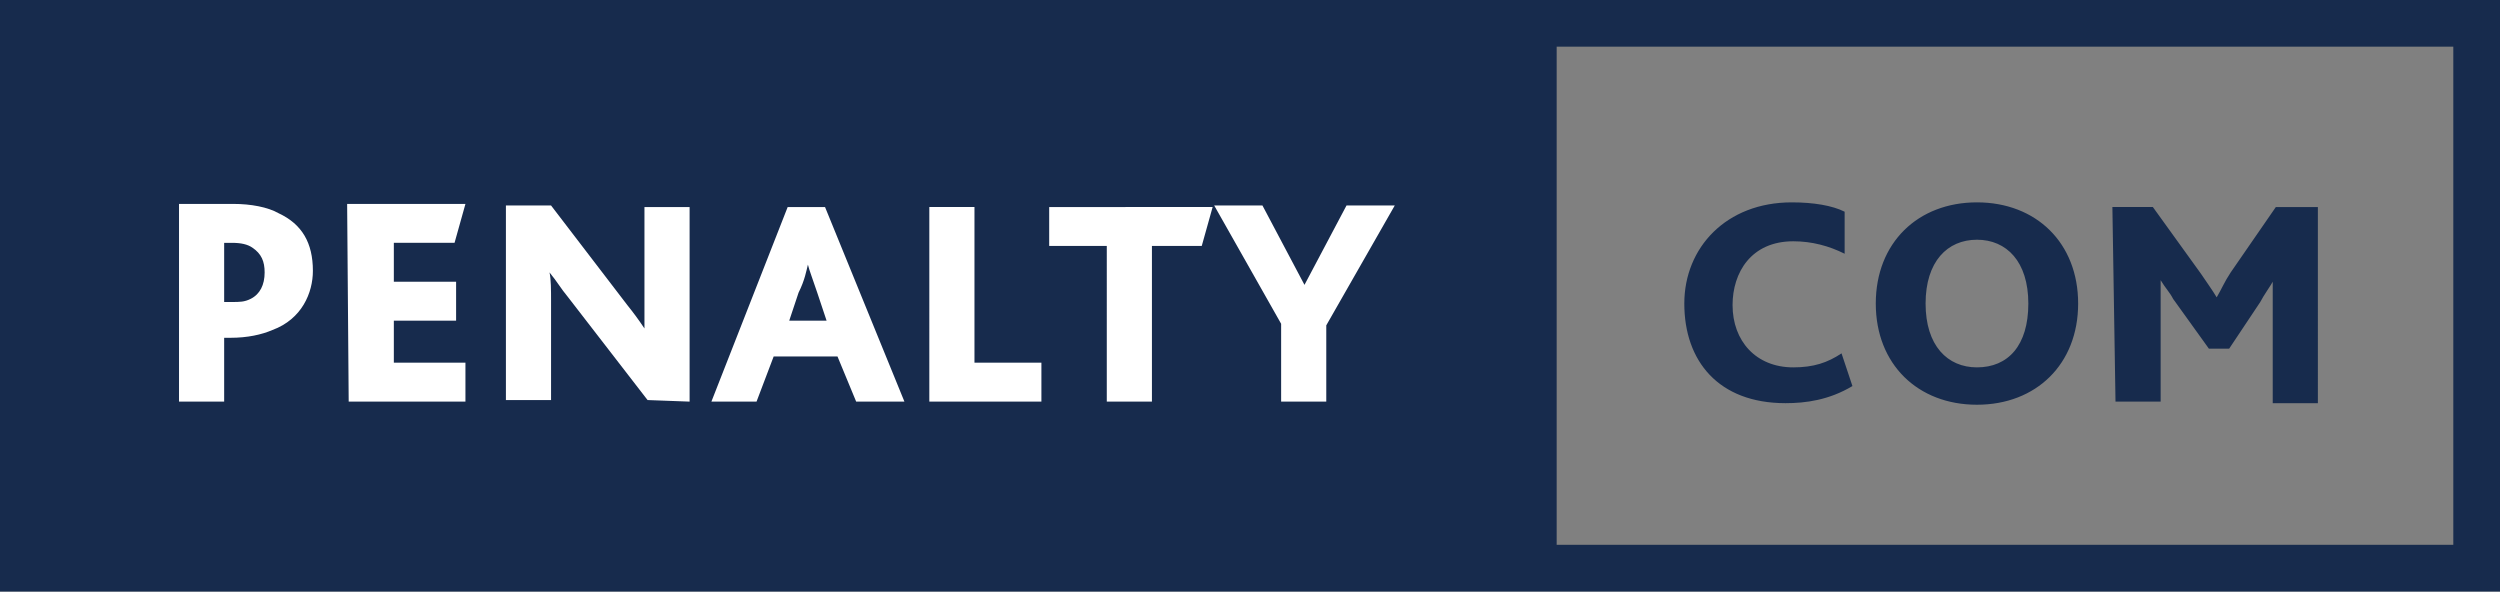 <?xml version="1.0" encoding="utf-8"?>
<svg width="160.6" height="38" version="1.1" xmlns="http://www.w3.org/2000/svg"  x="0px" y="0px"
	 viewBox="0 0 160.6 38" style="enable-background:new 0 0 160.6 38;" xml:space="preserve">
<rect x="0" y="0" width="160.6" height="38" fill="#808080" stroke="none"/>
<style type="text/css">
	.st0{fill:#FFFFFF;}
	.st1{fill:#172B4D;}
</style>
<g>
	<path class="st1" d="M100,0h-3H0v38h97.1h3h60.6V0H100z M157.6,35H100V3h57.6V35z"/>
	<path class="st0" d="M11.5,25.8h2.9v-4.1h0.4c1.1,0,2-0.2,2.7-0.5c1.9-0.7,2.6-2.4,2.6-3.8c0-1.8-0.7-3-2.2-3.7
		c-0.7-0.4-1.8-0.6-2.9-0.6h-3.5L11.5,25.8L11.5,25.8z M14.4,19.4v-3.8h0.5c0.6,0,1,0.1,1.3,0.3c0.6,0.4,0.8,0.9,0.8,1.6
		c0,0.8-0.3,1.4-0.9,1.7c-0.4,0.2-0.7,0.2-1.2,0.2L14.4,19.4L14.4,19.4z M22.4,25.8h7.5v-2.5h-4.6v-2.7h4v-2.5h-4v-2.5h3.9l0.7-2.5
		h-7.6L22.4,25.8L22.4,25.8z M44.3,25.8V13.3h-2.9v5.8c0,0.5,0,1.4,0,2l0,0c-0.4-0.6-0.7-1-1.1-1.5l-4.9-6.4h-2.9v12.5h2.9v-6.4
		c0-0.6,0-1.4-0.1-1.8l0,0c0.5,0.6,0.7,1,1.2,1.6l5.1,6.6L44.3,25.8L44.3,25.8z M45.7,25.8h2.9l1.1-2.9h4.1l1.2,2.9h3.1L53,13.3
		h-2.4L45.7,25.8z M50.7,20.6l0.6-1.8c0.4-0.8,0.5-1.4,0.6-1.8l0,0c0.1,0.4,0.3,0.9,0.6,1.8l0.6,1.8L50.7,20.6L50.7,20.6z
		 M59.7,25.8h7.2v-2.5h-4.3v-10h-2.9L59.7,25.8L59.7,25.8z M71.1,25.8H74v-10h3.2l0.7-2.5H67.4v2.5h3.7V25.8z M82.3,25.8h2.9v-4.9
		l4.4-7.7h-3.1l-2.7,5.1l0,0l-2.7-5.1H78l4.3,7.6V25.8z"/>
	<path class="st1" d="M118.3,22.7c-0.9,0.6-1.8,0.9-3.1,0.9c-2.4,0-3.9-1.7-3.9-4c0-2.1,1.2-4.1,3.9-4.1c1.2,0,2.3,0.3,3.3,0.8v-2.7
		c-0.8-0.4-2-0.6-3.4-0.6c-4.2,0-6.9,2.9-6.9,6.5c0,3.7,2.2,6.4,6.5,6.4c1.3,0,2.8-0.2,4.3-1.1L118.3,22.7z M127,26
		c3.8,0,6.5-2.6,6.5-6.5s-2.7-6.5-6.5-6.5c-3.8,0-6.5,2.6-6.5,6.5S123.2,26,127,26z M127,23.6c-1.9,0-3.3-1.4-3.3-4.1
		s1.4-4.1,3.3-4.1s3.3,1.4,3.3,4.1S129,23.6,127,23.6z M135.9,25.8h2.9v-6.5c0-0.4,0-0.8,0-1.3l0,0c0.3,0.5,0.6,0.8,0.8,1.2l2.3,3.2
		h1.3l2-3c0.2-0.4,0.7-1.1,0.8-1.3l0,0c0,0.4,0,0.9,0,1.4v6.4h2.9V13.3h-2.7l-2.9,4.2c-0.4,0.6-0.6,1.1-0.9,1.6l0,0
		c-0.3-0.5-0.6-0.9-1-1.5l-3.1-4.3h-2.6L135.9,25.8L135.9,25.8z"/>
</g>
</svg>
